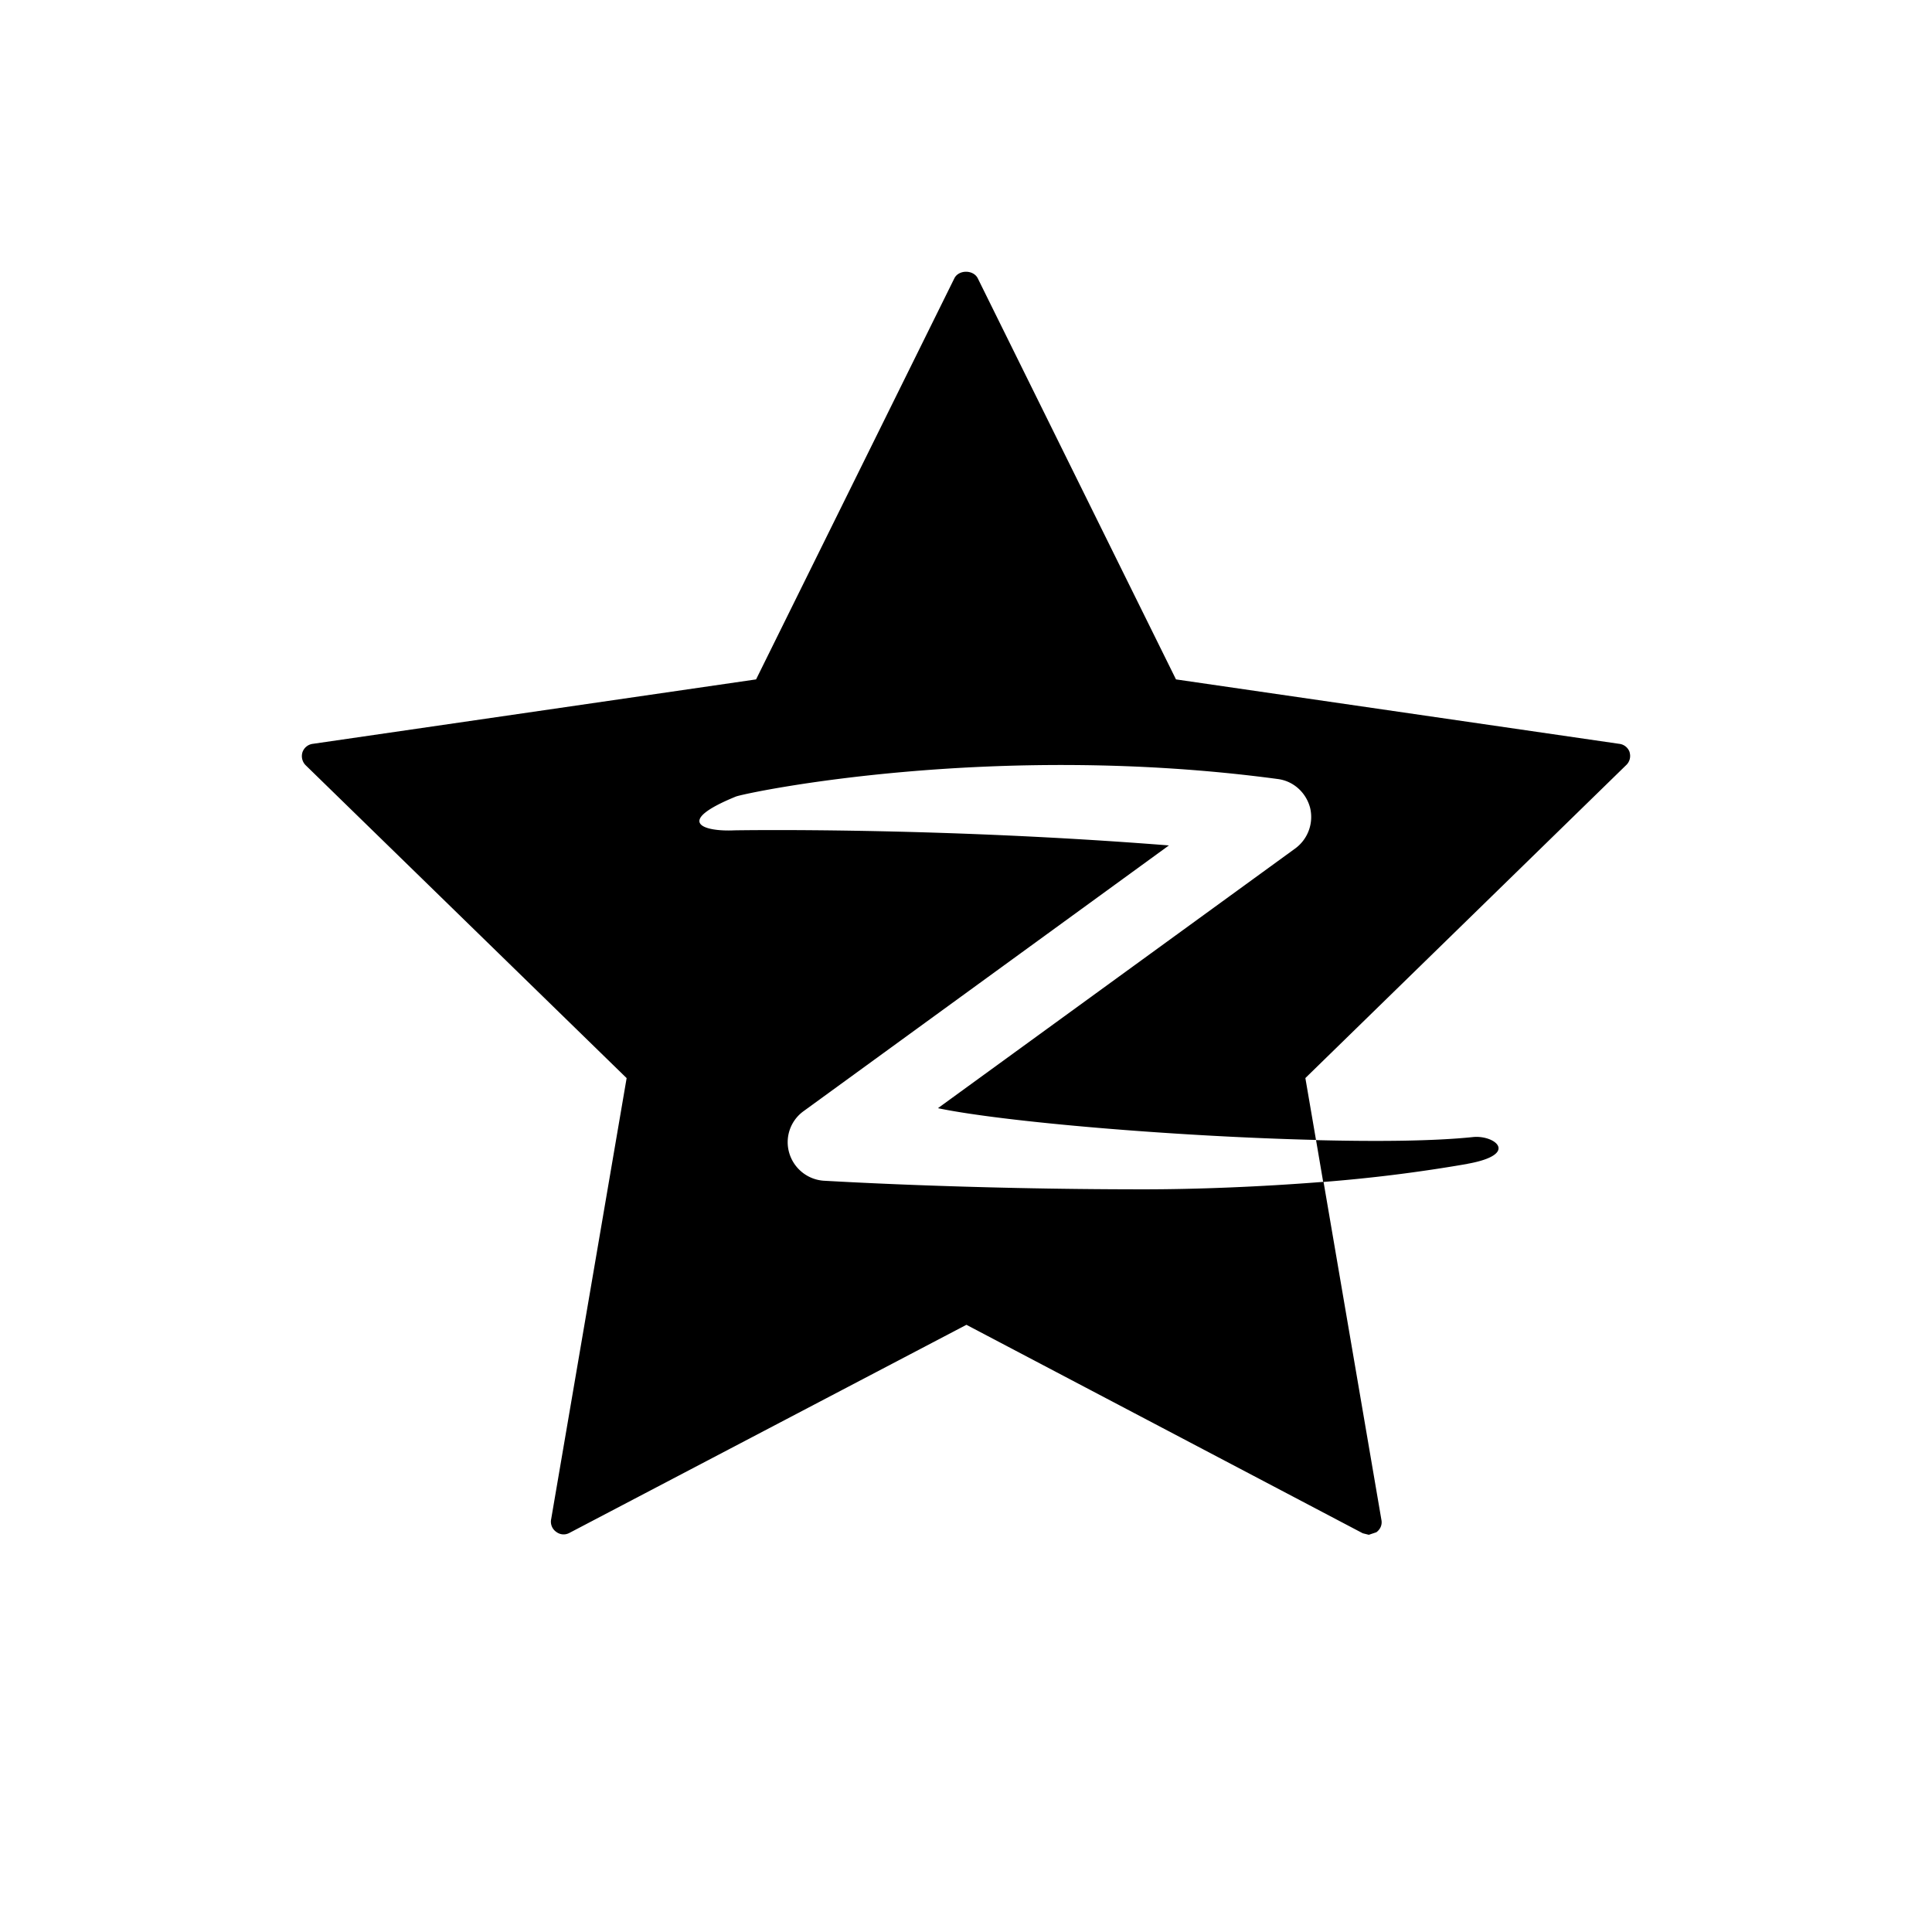 <svg width="32" height="32" xmlns="http://www.w3.org/2000/svg"><path d="M24.307 19.276c.876-.158.442-.484.084-.442-.65.067-1.575.075-2.593.05l.118.693a25.58 25.58 0 0 0 2.392-.3zm2.686-6.814a.206.206 0 0 0-.175-.142l-7.34-1.067-3.285-6.647c-.075-.14-.31-.14-.384 0l-3.286 6.647-7.34 1.067a.208.208 0 0 0-.174.142.214.214 0 0 0 .058.217l5.312 5.178-1.25 7.305a.205.205 0 0 0 .083.21c.066.05.15.057.225.015l6.57-3.444 6.565 3.453.1.025.125-.042c.067-.05.1-.125.083-.208l-.958-5.596c-1.06.084-2.118.124-2.977.124-3.01 0-5.262-.142-5.296-.142a.642.642 0 0 1-.576-.458.633.633 0 0 1 .233-.692l6.055-4.404c-3.894-.308-7.163-.25-7.196-.25-.526.025-1-.142.025-.56.176-.066 4.254-.924 8.974-.29.26.033.468.224.535.475a.647.647 0 0 1-.244.674l-5.92 4.303c1.084.226 3.91.468 6.262.526l-.176-1.025 5.31-5.18a.208.208 0 0 0 .06-.216z" fill-rule="evenodd"/></svg>
